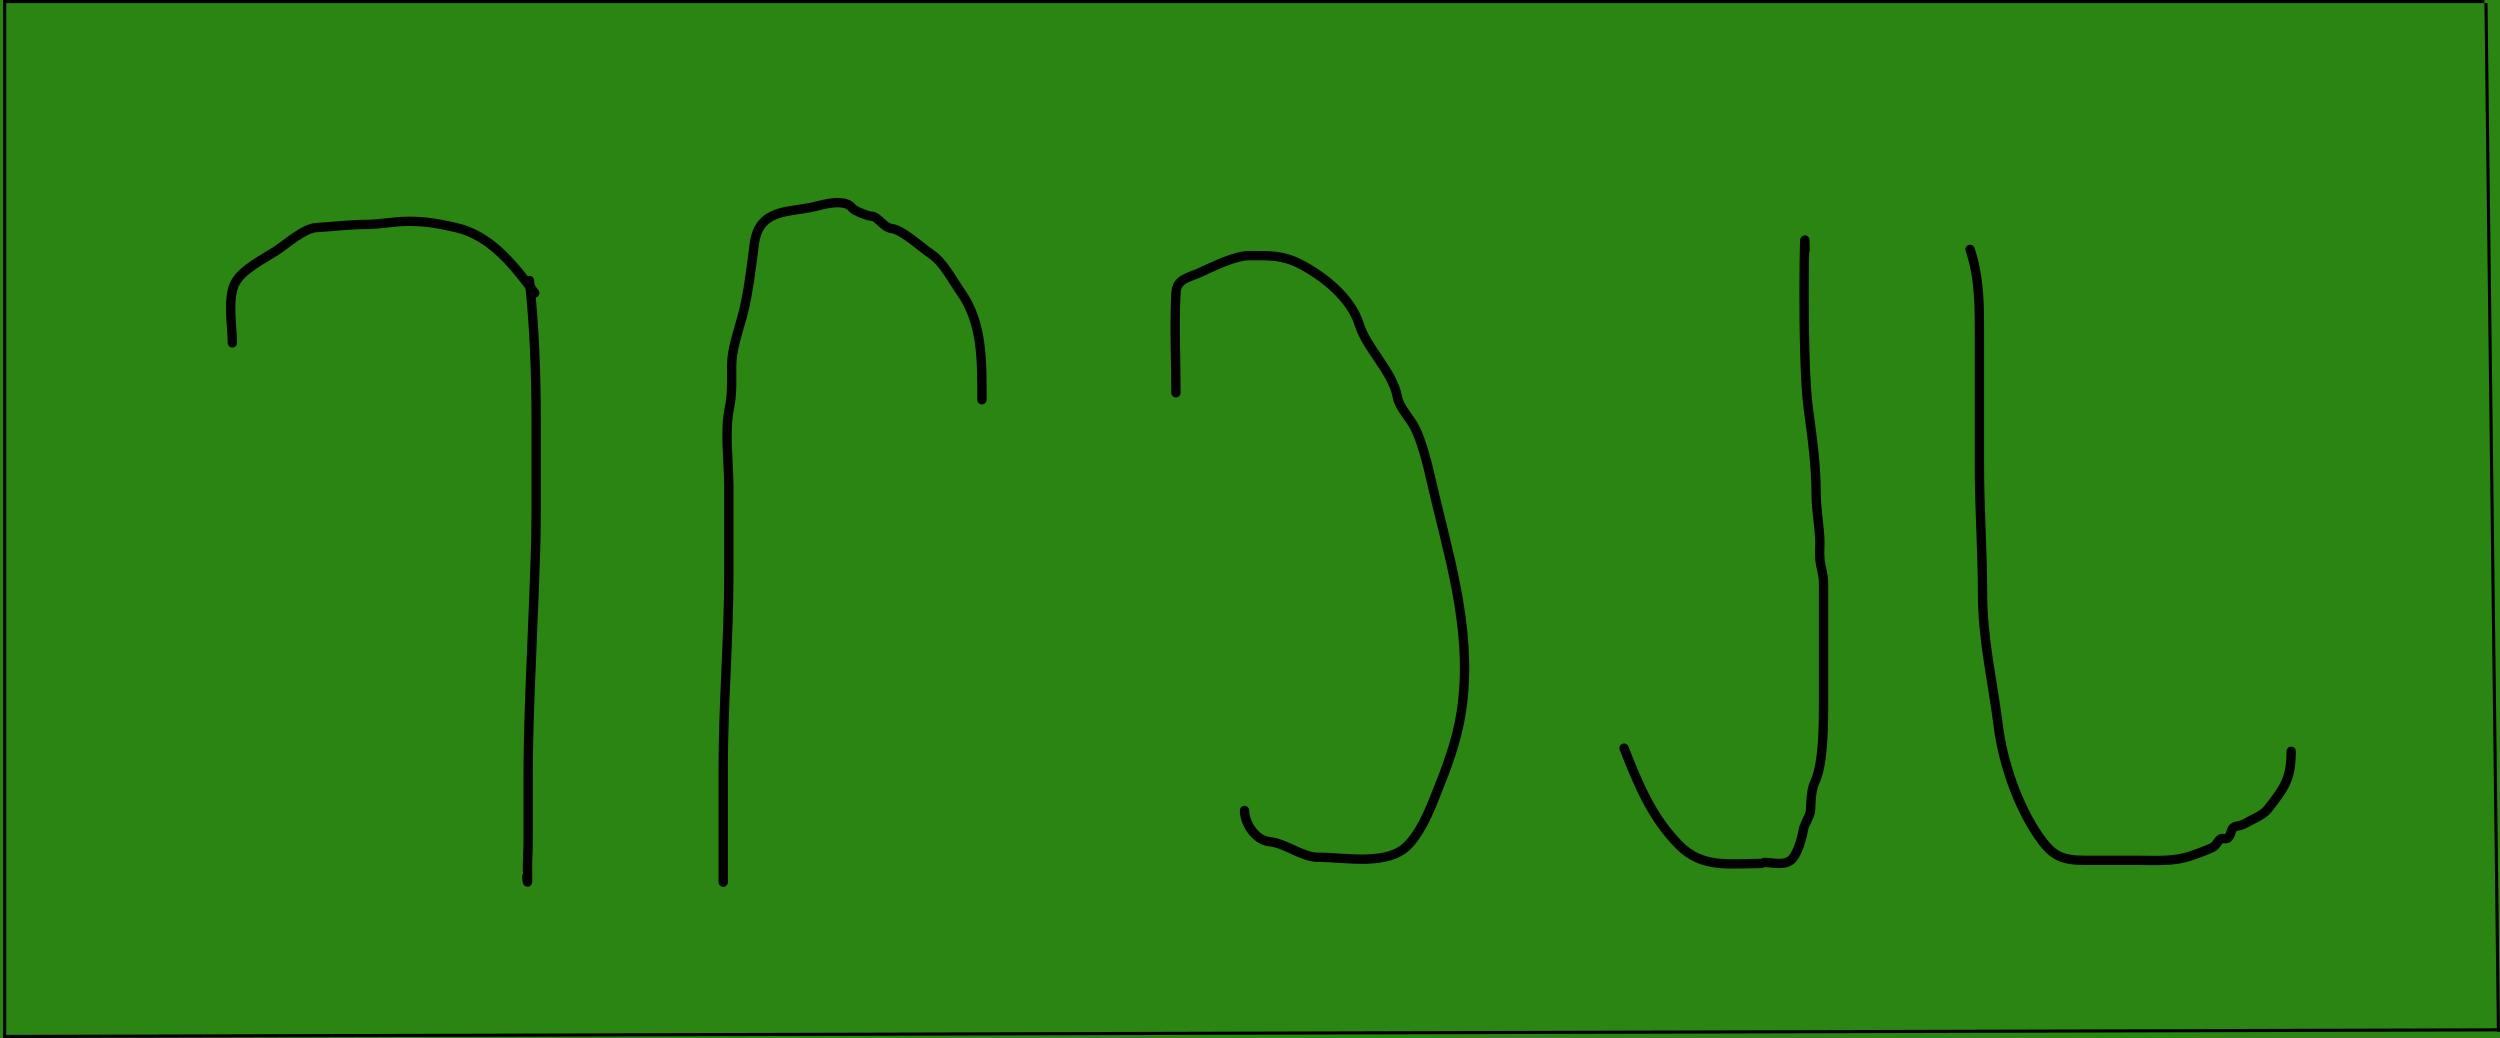 <svg width="802" height="333" viewBox="0 0 802 333" fill="none" xmlns="http://www.w3.org/2000/svg">
<rect width="802" height="333" fill="#2A8513"/>
<line x1="0.999" y1="332.5" x2="800.998" y2="330.375" stroke="black"/>
<line x1="1" y1="0.5" x2="797" y2="0.5" stroke="black"/>
<line x1="1.5" y1="1" x2="1.5" y2="333" stroke="black"/>
<line x1="797.5" y1="0.994" x2="801.5" y2="330.994" stroke="black"/>
<path d="M74.536 110C74.536 104.771 72.816 95.316 75.536 90.556C77.965 86.305 84.642 83.003 88.536 80.5C91.968 78.294 97.423 73.228 101.536 73C107.006 72.696 112.032 72 117.536 72C121.952 72 126.398 71 131.036 71C136.725 71 140.734 71.766 146.036 72.944C157.547 75.502 164.944 85.21 171.536 94" stroke="black" stroke-width="3" stroke-linecap="round"/>
<path d="M169.857 90C171.39 104.609 172 119.227 172 135.28C172 144.959 172 154.638 172 164.317C172 174.341 171.563 183.701 171.19 193.576C170.481 212.364 169.429 230.873 169.429 249.981C169.429 256.805 169.429 263.628 169.429 270.452C169.429 273.277 169.214 275.188 169.214 277.739C169.214 279.806 169.407 286.004 169 281.243" stroke="black" stroke-width="3" stroke-linecap="round"/>
<path d="M232 283C232 270.871 232 258.741 232 246.612C232 225.628 233.804 205.226 233.804 184.153C233.804 174.816 233.804 165.478 233.804 156.141C233.804 148.205 232.408 138.523 234.005 130.791C234.916 126.379 234.706 121.998 234.706 117.478C234.706 112.207 236.762 106.493 238.115 101.503C240.067 94.299 241.001 85.852 241.974 78.317C243.482 66.635 253.236 68.268 261.32 66.28C264.268 65.555 271.11 63.53 273.499 66.835C274.04 67.583 278.375 69.331 279.363 69.331C281.789 69.331 283.159 72.938 286.129 73.325C289.483 73.761 295.636 79.422 298.76 81.534C302.68 84.186 305.511 89.849 308.282 93.793C315.283 103.754 314.998 115.958 314.998 128.24" stroke="black" stroke-width="3" stroke-linecap="round"/>
<path d="M377.239 126.004C377.239 115.12 376.701 104.77 377.239 94.004C377.468 89.423 381.261 89.11 384.795 87.504C389.137 85.53 396.147 82.004 400.739 82.004C407.317 82.004 411.454 81.774 417.239 84.782C424.753 88.689 433.373 95.59 436.017 104.004C438.56 112.094 446.769 119.057 448.295 127.449C448.893 130.741 452.573 134.415 454.017 137.449C456.097 141.817 457.735 148.031 458.795 152.726C464.25 176.884 472.152 200.271 469.184 225.504C468.125 234.505 465.529 242.461 462.239 250.782C459.629 257.384 456.855 265.406 452.017 270.782C445.525 277.995 431.813 275.004 422.739 275.004C417.759 275.004 412.456 270.526 407.239 270.004C402.769 269.557 399.239 264.142 399.239 260.004" stroke="black" stroke-width="3" stroke-linecap="round"/>
<path d="M521 240C525.506 251.546 529.978 262.423 538.778 271.222C546.171 278.615 554.758 277 565 277" stroke="black" stroke-width="3" stroke-linecap="round"/>
<path d="M566 276.671C568.565 276.671 573.06 278.028 575.202 275.231C576.741 273.222 577.97 269.38 578.5 266.264C578.871 264.086 580.773 261.816 580.842 259.733C580.937 256.86 581.085 253.246 582.161 250.987C585.178 244.66 584.998 230.788 584.998 222.924C584.998 211.023 584.998 199.122 584.998 187.221C584.998 184.04 584.156 182.465 583.844 179.583C583.596 177.294 583.909 174.817 583.778 172.498C583.521 167.984 582.623 163.084 582.623 158.604C582.623 149.269 581.338 140.172 580.117 131.205C577.866 114.683 579.061 63.443 579.061 80.391" stroke="black" stroke-width="3" stroke-linecap="round"/>
<path d="M735 241C735 249.98 732.814 252.74 727.556 259.5C726.192 261.253 723.986 262.171 722 263.222C720.757 263.88 719.411 264.743 718 264.944C715.17 265.349 716.32 267.081 714.778 268.778C714.175 269.441 712.89 268.621 712.222 269.222C711.175 270.165 710.961 271.351 709.5 272C707.088 273.072 705.471 273.617 703 274.5C697.525 276.455 691.749 276 686 276C680.407 276 674.815 276 669.222 276C661.361 276 658.483 274.698 654 268.222C647.277 258.511 642.511 244.589 641.056 232.944C639.261 218.584 636 205.205 636 190.5C636 176.777 635 163.492 635 149.889C635 136.278 635 122.667 635 109.056C635 98.607 635.158 89.475 632 80" stroke="black" stroke-width="3" stroke-linecap="round"/>
</svg>
